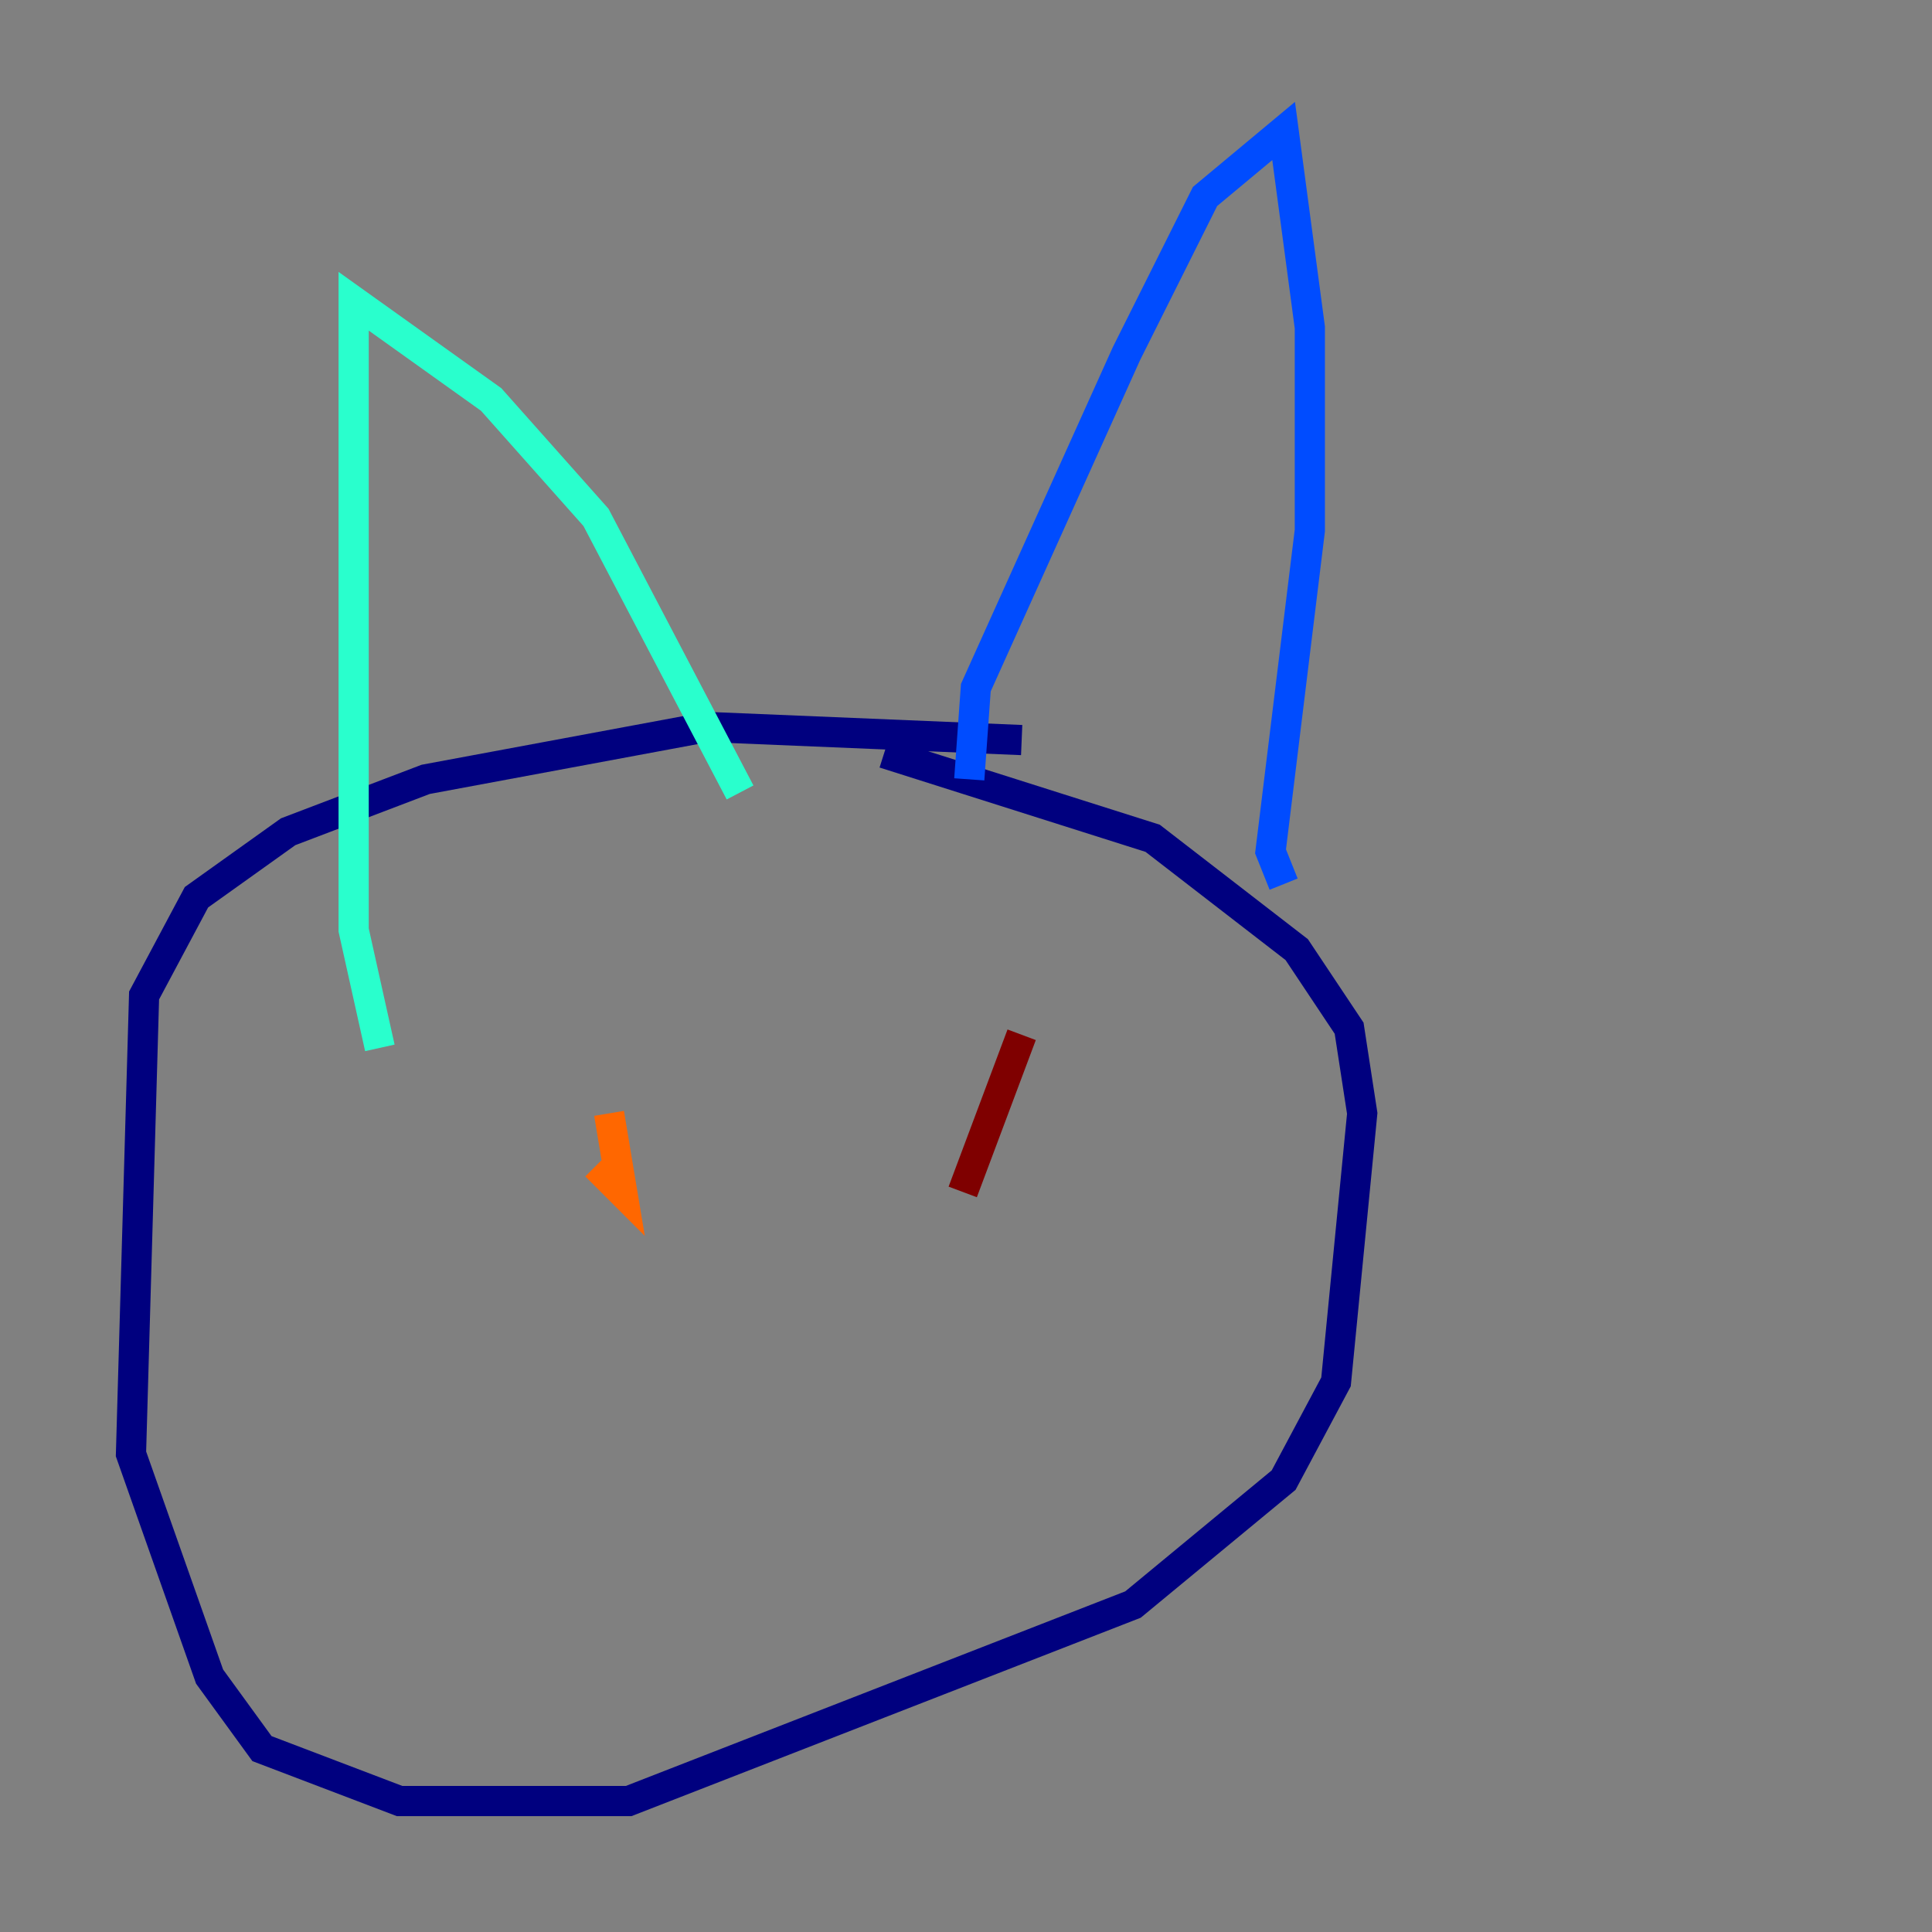 <?xml version="1.0" encoding="utf-8" ?>
<svg baseProfile="tiny" height="128" version="1.2" viewBox="0,0,128,128" width="128" xmlns="http://www.w3.org/2000/svg" xmlns:ev="http://www.w3.org/2001/xml-events" xmlns:xlink="http://www.w3.org/1999/xlink"><rect x="0" y="0" width="128" height="128" fill="#808080" stroke="none"/><defs /><polyline fill="none" points="67.688,49.031 46.861,48.163 28.203,51.634 19.091,55.105 13.017,59.444 9.546,65.953 8.678,96.325 13.885,111.078 17.356,115.851 26.468,119.322 41.654,119.322 75.064,106.305 85.044,98.061 88.515,91.552 90.251,73.763 89.383,68.122 85.912,62.915 76.366,55.539 58.576,49.898" stroke="#00007f" stroke-width="2" /><polyline fill="none" points="64.217,51.634 64.651,45.559 74.63,23.43 79.837,13.017 85.044,8.678 86.78,21.695 86.78,35.146 84.176,56.407 85.044,58.576" stroke="#004cff" stroke-width="2" /><polyline fill="none" points="49.031,52.502 39.485,34.278 32.542,26.468 23.43,19.959 23.43,61.614 25.166,69.424" stroke="#29ffcd" stroke-width="2" /><polyline fill="none" points="42.088,75.498 42.088,75.498" stroke="#cdff29" stroke-width="2" /><polyline fill="none" points="40.352,73.763 41.22,78.969 39.485,77.234" stroke="#ff6700" stroke-width="2" /><polyline fill="none" points="67.688,68.556 63.783,78.969" stroke="#7f0000" stroke-width="2" /></svg>